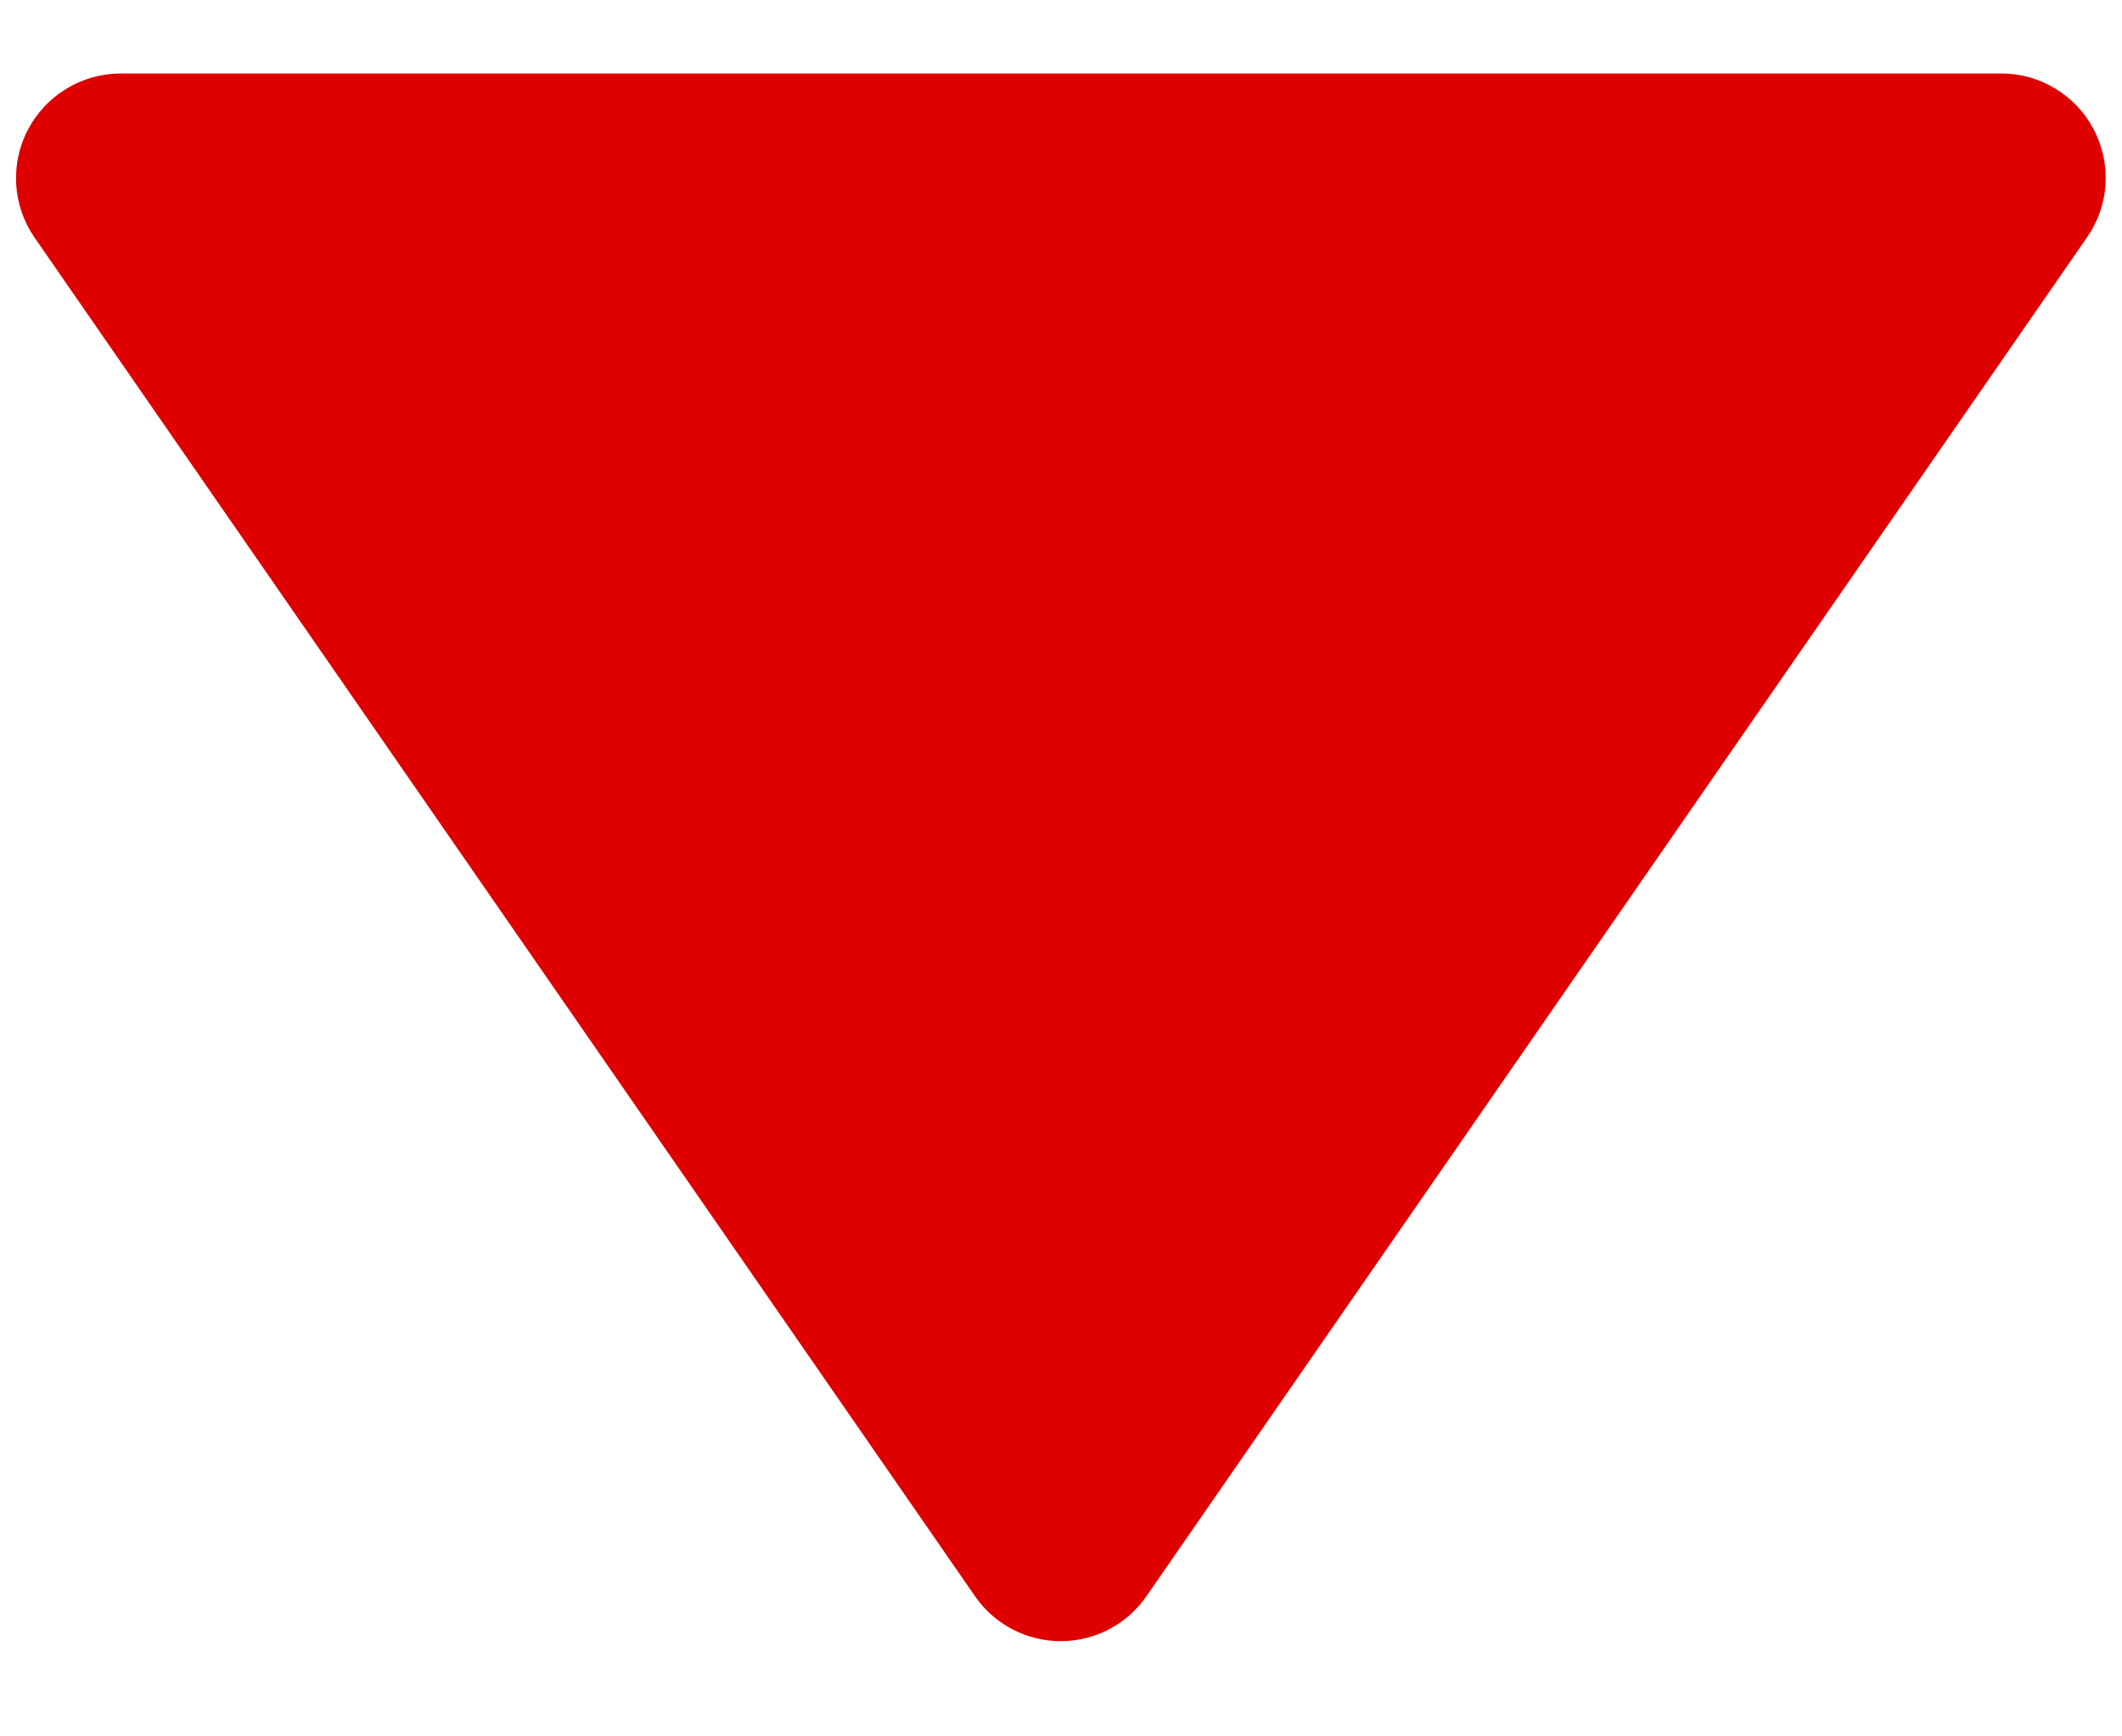 <svg width="22" height="18" viewBox="0 0 22 18" fill="none" xmlns="http://www.w3.org/2000/svg">
<path d="M10.107 16.545C10.206 16.689 10.339 16.807 10.494 16.889C10.649 16.97 10.822 17.013 10.997 17.013C11.172 17.013 11.345 16.97 11.5 16.889C11.655 16.807 11.788 16.689 11.887 16.545L21.637 2.461C21.75 2.299 21.817 2.109 21.829 1.911C21.841 1.714 21.799 1.517 21.707 1.342C21.616 1.167 21.477 1.02 21.308 0.918C21.139 0.815 20.945 0.761 20.747 0.762L1.247 0.762C1.05 0.763 0.856 0.817 0.688 0.92C0.519 1.022 0.382 1.169 0.29 1.343C0.198 1.518 0.156 1.715 0.168 1.912C0.18 2.109 0.245 2.299 0.357 2.461L10.107 16.545Z" fill="#DE0100"/>
</svg>
